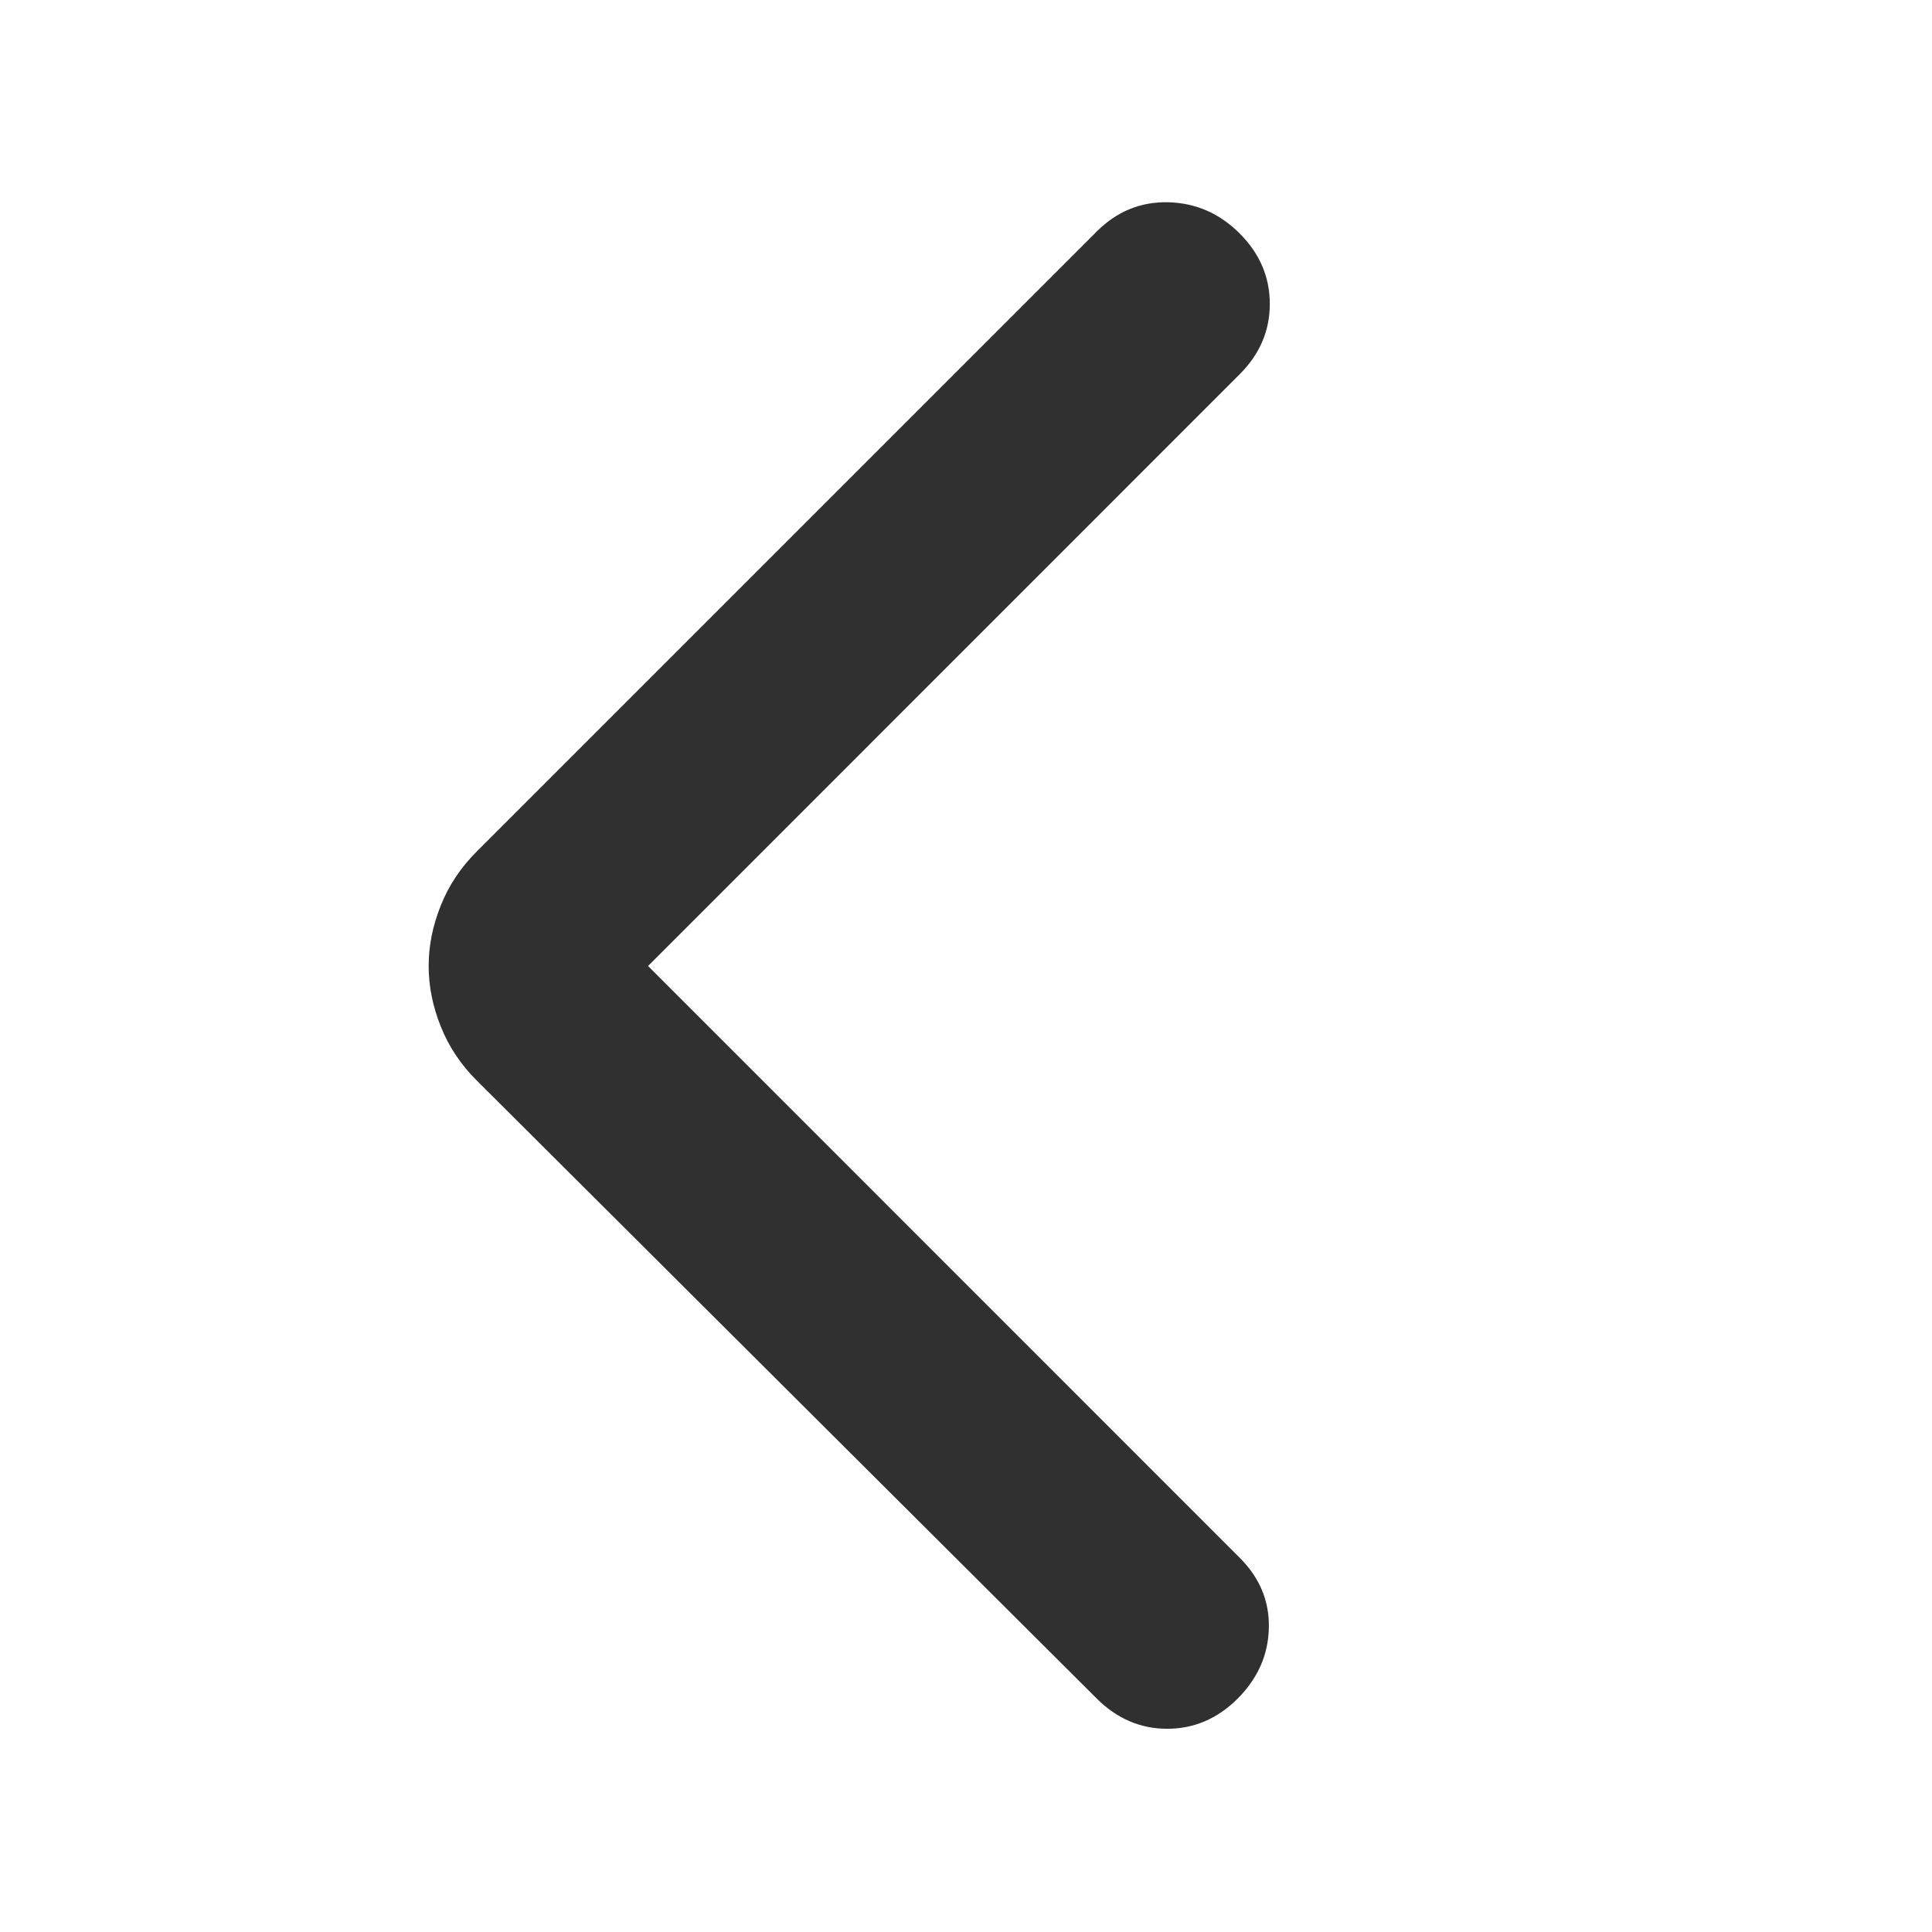 <svg width="16" height="16" viewBox="0 0 16 16" fill="none" xmlns="http://www.w3.org/2000/svg">
  <mask id="mask0_2261_5499" style="mask-type:alpha" maskUnits="userSpaceOnUse" x="0" y="0" width="16" height="16">
    <rect y="16" width="16" height="16" transform="rotate(-90 0 16)" fill="#C0C0C0"/>
  </mask>
  <g mask="url(#mask0_2261_5499)" transform="rotate(90 8 8)">
    <path d="M8 10.633L12.9 5.734C13.067 5.567 13.261 5.486 13.483 5.492C13.706 5.497 13.9 5.584 14.067 5.75C14.233 5.917 14.317 6.111 14.317 6.334C14.317 6.556 14.233 6.75 14.067 6.917L8.95 12.05C8.817 12.184 8.667 12.284 8.5 12.35C8.333 12.417 8.167 12.45 8 12.45C7.833 12.45 7.667 12.417 7.5 12.35C7.333 12.284 7.183 12.184 7.05 12.05L1.917 6.917C1.75 6.75 1.67 6.553 1.675 6.325C1.681 6.097 1.767 5.9 1.933 5.734C2.1 5.567 2.295 5.484 2.517 5.484C2.739 5.484 2.933 5.567 3.1 5.734L8 10.633Z" fill="#303030"/>
  </g>
</svg>